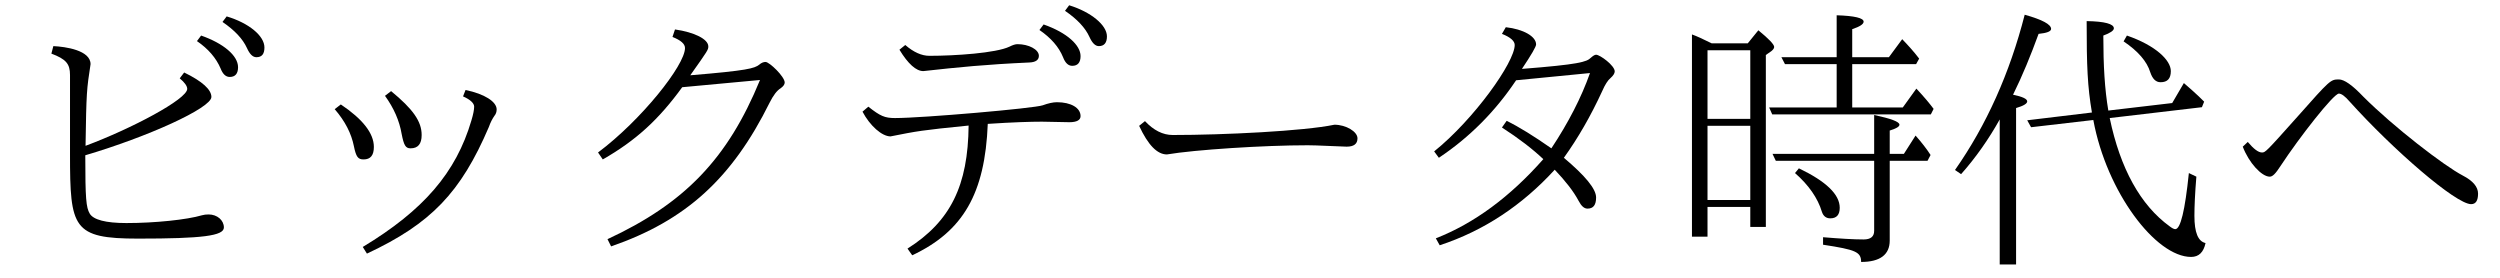 <?xml version='1.0' encoding='UTF-8'?>
<!-- This file was generated by dvisvgm 2.9.1 -->
<svg version='1.1' xmlns='http://www.w3.org/2000/svg' xmlns:xlink='http://www.w3.org/1999/xlink' width='89.664pt' height='9.963pt' viewBox='127.024 -8.767 89.664 9.963'>
<defs>
<path id='g0-227' d='M5.928-4.533L9.235-4.922L9.315-5.121C9.096-5.35 8.648-5.738 8.588-5.788L8.169-5.071L5.878-4.802C5.748-5.569 5.699-6.416 5.699-7.492C5.948-7.582 6.077-7.671 6.077-7.751C6.077-7.91 5.748-8 5.101-8.01C5.101-6.386 5.131-5.669 5.29-4.732L2.969-4.453L3.108-4.204L5.34-4.463C5.818-1.873 7.582 .448 8.847 .448C9.126 .448 9.295 .279 9.365-.05C9.096-.11 8.966-.428 8.966-1.026C8.966-1.355 8.986-1.823 9.036-2.431L8.767-2.56C8.628-1.215 8.468-.548 8.279-.548C8.229-.548 8.159-.588 8.08-.648C7.034-1.405 6.306-2.72 5.928-4.533ZM2.461-5.37C2.8-6.057 3.098-6.785 3.377-7.552C3.676-7.582 3.826-7.641 3.826-7.731C3.826-7.89 3.517-8.06 2.879-8.239C2.341-6.137 1.504-4.274 .379-2.67L.598-2.521C1.136-3.128 1.594-3.786 1.983-4.483V.717H2.57V-4.892C2.839-4.971 2.969-5.051 2.969-5.131C2.969-5.22 2.8-5.3 2.461-5.37ZM6.545-7.492L6.426-7.283C6.944-6.934 7.263-6.565 7.382-6.177C7.462-5.938 7.582-5.818 7.751-5.818C8-5.818 8.12-5.948 8.12-6.217C8.12-6.605 7.582-7.133 6.545-7.492Z'/>
<path id='g1-66' d='M1.614-7.213C1.315-7.362 1.076-7.472 .907-7.532V-.279H1.465V-1.345H2.999V-.628H3.557V-6.795L3.756-6.934C3.816-6.984 3.856-7.034 3.856-7.083C3.856-7.173 3.666-7.372 3.288-7.681L2.909-7.213H1.614ZM1.465-6.964H2.999V-4.503H1.465V-6.964ZM2.999-1.594H1.465V-4.254H2.999V-1.594ZM6.655-6.466H8.946L9.056-6.665C8.867-6.914 8.658-7.143 8.448-7.362L7.97-6.715H6.655V-7.721C6.924-7.811 7.064-7.9 7.064-7.99C7.064-8.12 6.745-8.199 6.097-8.219V-6.715H4.115L4.244-6.466H6.097V-4.912H3.676L3.786-4.663H9.474L9.574-4.862C9.435-5.051 9.235-5.29 8.956-5.589L8.468-4.912H6.655V-6.466ZM8-2.999H9.355L9.465-3.208C9.325-3.427 9.146-3.656 8.927-3.905L8.508-3.248H8V-4.085C8.229-4.154 8.349-4.224 8.349-4.294C8.349-4.403 8.04-4.513 7.442-4.643V-3.248H3.796L3.915-2.999H7.442V-.488C7.442-.279 7.313-.179 7.064-.179C6.695-.179 6.217-.209 5.609-.259V.01C6.785 .189 6.974 .269 6.974 .628C7.651 .628 8 .369 8-.139V-2.999ZM4.742-2.73L4.603-2.56C5.091-2.132 5.42-1.664 5.569-1.166C5.619-1.016 5.719-.936 5.868-.936C6.097-.936 6.207-1.066 6.207-1.315C6.207-1.793 5.719-2.262 4.742-2.73Z'/>
<path id='g2-120' d='M.917-3.676L.737-3.507C.956-2.929 1.415-2.431 1.704-2.431C1.803-2.431 1.903-2.521 2.102-2.829C2.77-3.846 3.995-5.41 4.184-5.41C4.274-5.41 4.403-5.32 4.573-5.121C6.127-3.397 8.379-1.445 8.927-1.445C9.096-1.445 9.176-1.574 9.176-1.823C9.176-2.062 8.996-2.281 8.628-2.471C7.96-2.819 6.147-4.214 5.061-5.3C4.663-5.719 4.374-5.918 4.184-5.918C3.885-5.918 3.866-5.898 2.7-4.583C1.554-3.298 1.544-3.298 1.425-3.298C1.295-3.298 1.126-3.427 .917-3.676Z'/>
<path id='g2-175' d='M4.832-6.067C5.469-6.964 5.479-6.984 5.479-7.103C5.479-7.362 4.981-7.611 4.284-7.711L4.194-7.442C4.493-7.323 4.643-7.193 4.643-7.044C4.643-6.426 3.068-4.453 1.524-3.298L1.694-3.049C2.879-3.726 3.696-4.473 4.543-5.639L7.333-5.898C6.177-3.078 4.633-1.474 1.863-.189L1.993 .07C4.672-.857 6.326-2.361 7.681-5.091C7.811-5.35 7.94-5.519 8.07-5.599C8.169-5.669 8.219-5.738 8.219-5.808C8.219-6.017 7.671-6.545 7.532-6.545C7.462-6.545 7.382-6.516 7.303-6.446C7.133-6.316 6.894-6.237 4.832-6.067Z'/>
<path id='g2-191' d='M6.276-3.108C6.785-3.816 7.243-4.613 7.651-5.499C7.751-5.729 7.851-5.888 7.95-5.968C8.05-6.057 8.1-6.137 8.1-6.207C8.1-6.416 7.572-6.804 7.432-6.804C7.382-6.804 7.323-6.765 7.243-6.695C7.093-6.545 6.814-6.456 4.772-6.296C5.111-6.804 5.28-7.093 5.28-7.173C5.28-7.462 4.822-7.721 4.194-7.791L4.055-7.552C4.364-7.432 4.513-7.293 4.513-7.153C4.513-6.535 3.049-4.483 1.624-3.337L1.793-3.108C2.899-3.846 3.816-4.772 4.563-5.888L7.213-6.147C6.904-5.27 6.436-4.364 5.828-3.447C5.2-3.885 4.672-4.214 4.224-4.433L4.055-4.194C4.672-3.796 5.161-3.417 5.539-3.059C4.344-1.704 3.059-.757 1.684-.219L1.823 .03C3.397-.488 4.772-1.395 5.948-2.68C6.336-2.271 6.625-1.903 6.804-1.564C6.904-1.375 7.004-1.285 7.123-1.285C7.333-1.285 7.432-1.415 7.432-1.684C7.432-1.993 7.044-2.461 6.276-3.108Z'/>
<path id='g2-195' d='M2.042-4.852C2.421-4.413 2.64-3.975 2.73-3.527C2.809-3.138 2.879-3.049 3.078-3.049C3.328-3.049 3.447-3.198 3.447-3.497C3.447-3.985 3.049-4.493 2.262-5.021L2.042-4.852ZM3.846-5.33C4.164-4.892 4.364-4.433 4.443-3.965C4.523-3.557 4.583-3.447 4.762-3.447C5.031-3.447 5.161-3.606 5.161-3.925C5.161-4.413 4.852-4.852 4.065-5.499L3.846-5.33ZM3.198 .329C5.499-.747 6.565-1.863 7.572-4.214C7.631-4.384 7.701-4.513 7.771-4.613C7.821-4.672 7.851-4.752 7.851-4.842C7.851-5.121 7.412-5.4 6.735-5.539L6.645-5.31C6.914-5.191 7.044-5.061 7.044-4.941C7.044-4.842 7.014-4.672 6.944-4.443C6.396-2.58 5.23-1.225 3.049 .09L3.198 .329Z'/>
<path id='g2-199' d='M5.539-4.324C6.436-4.384 7.083-4.403 7.482-4.403L8.468-4.384C8.737-4.384 8.867-4.463 8.867-4.603C8.867-4.902 8.518-5.101 8.02-5.101C7.88-5.101 7.701-5.061 7.512-4.991C7.213-4.882 3.198-4.533 2.212-4.533C1.843-4.533 1.684-4.603 1.255-4.941L1.046-4.762C1.315-4.254 1.743-3.875 2.052-3.875C3.009-4.065 3.158-4.095 4.852-4.264C4.832-2.112 4.204-.827 2.66 .149L2.829 .389C4.653-.468 5.44-1.823 5.539-4.324ZM2.58-7.153L2.371-6.984C2.68-6.476 2.969-6.217 3.228-6.217C4.483-6.356 5.479-6.456 7.034-6.526C7.253-6.535 7.372-6.615 7.372-6.765C7.372-6.994 7.004-7.183 6.605-7.183C6.526-7.183 6.436-7.153 6.316-7.093C5.838-6.864 4.364-6.765 3.447-6.765C3.168-6.765 2.879-6.894 2.58-7.153ZM7.542-7.89L7.392-7.691C7.801-7.412 8.09-7.083 8.239-6.715C8.319-6.506 8.428-6.406 8.568-6.406C8.767-6.406 8.867-6.526 8.867-6.755C8.867-7.143 8.389-7.592 7.542-7.89ZM8.458-8.578L8.309-8.379C8.747-8.08 9.036-7.771 9.186-7.442C9.285-7.223 9.395-7.113 9.524-7.113C9.714-7.113 9.813-7.233 9.813-7.462C9.813-7.87 9.235-8.339 8.458-8.578Z'/>
<path id='g2-211' d='M3.068-3.537C3.098-5.479 3.108-5.549 3.248-6.466C3.248-6.964 2.351-7.093 1.913-7.113L1.843-6.844C2.371-6.645 2.511-6.476 2.511-6.077V-3.228C2.511-.588 2.61-.209 4.951-.209C7.263-.209 8.03-.309 8.03-.608C8.03-.867 7.791-1.076 7.482-1.076C7.392-1.076 7.313-1.066 7.243-1.046C6.705-.887 5.559-.767 4.533-.767C3.786-.767 3.347-.887 3.218-1.106S3.059-1.634 3.059-3.198C5.29-3.856 7.582-4.892 7.582-5.29C7.582-5.549 7.263-5.848 6.605-6.167L6.446-5.958C6.625-5.808 6.715-5.679 6.715-5.579C6.715-5.21 4.722-4.154 3.068-3.537ZM7.213-7.492L7.064-7.293C7.472-7.014 7.751-6.685 7.91-6.316C7.99-6.107 8.1-6.007 8.239-6.007C8.438-6.007 8.538-6.127 8.538-6.356C8.538-6.775 8.01-7.213 7.213-7.492ZM8.13-8.179L7.98-7.98C8.418-7.681 8.707-7.372 8.857-7.044C8.956-6.824 9.066-6.715 9.196-6.715C9.395-6.715 9.484-6.834 9.484-7.064C9.484-7.482 8.927-7.94 8.13-8.179Z'/>
<path id='g2-252' d='M1.215-4.423L1.006-4.254C1.325-3.567 1.654-3.228 2.002-3.228C2.999-3.397 5.479-3.557 7.054-3.557C7.203-3.557 7.253-3.557 8.448-3.507C8.707-3.507 8.837-3.606 8.837-3.806C8.837-4.045 8.428-4.294 8.01-4.294C6.914-4.065 4.035-3.925 2.212-3.925C1.853-3.925 1.524-4.095 1.215-4.423Z'/>
</defs>
<g id='page1'>
<use x='127.024' y='0' xlink:href='#g2-211'/>
<use x='136.986' y='0' xlink:href='#g2-195'/>
<use x='146.949' y='0' xlink:href='#g2-175'/>
<use x='156.912' y='0' xlink:href='#g2-199'/>
<use x='166.874' y='0' xlink:href='#g2-252'/>
<use x='176.837' y='0' xlink:href='#g2-191'/>
<use x='186.8' y='0' xlink:href='#g1-66'/>
<use x='196.762' y='0' xlink:href='#g0-227'/>
<use x='206.725' y='0' xlink:href='#g2-120'/>
</g>
</svg>